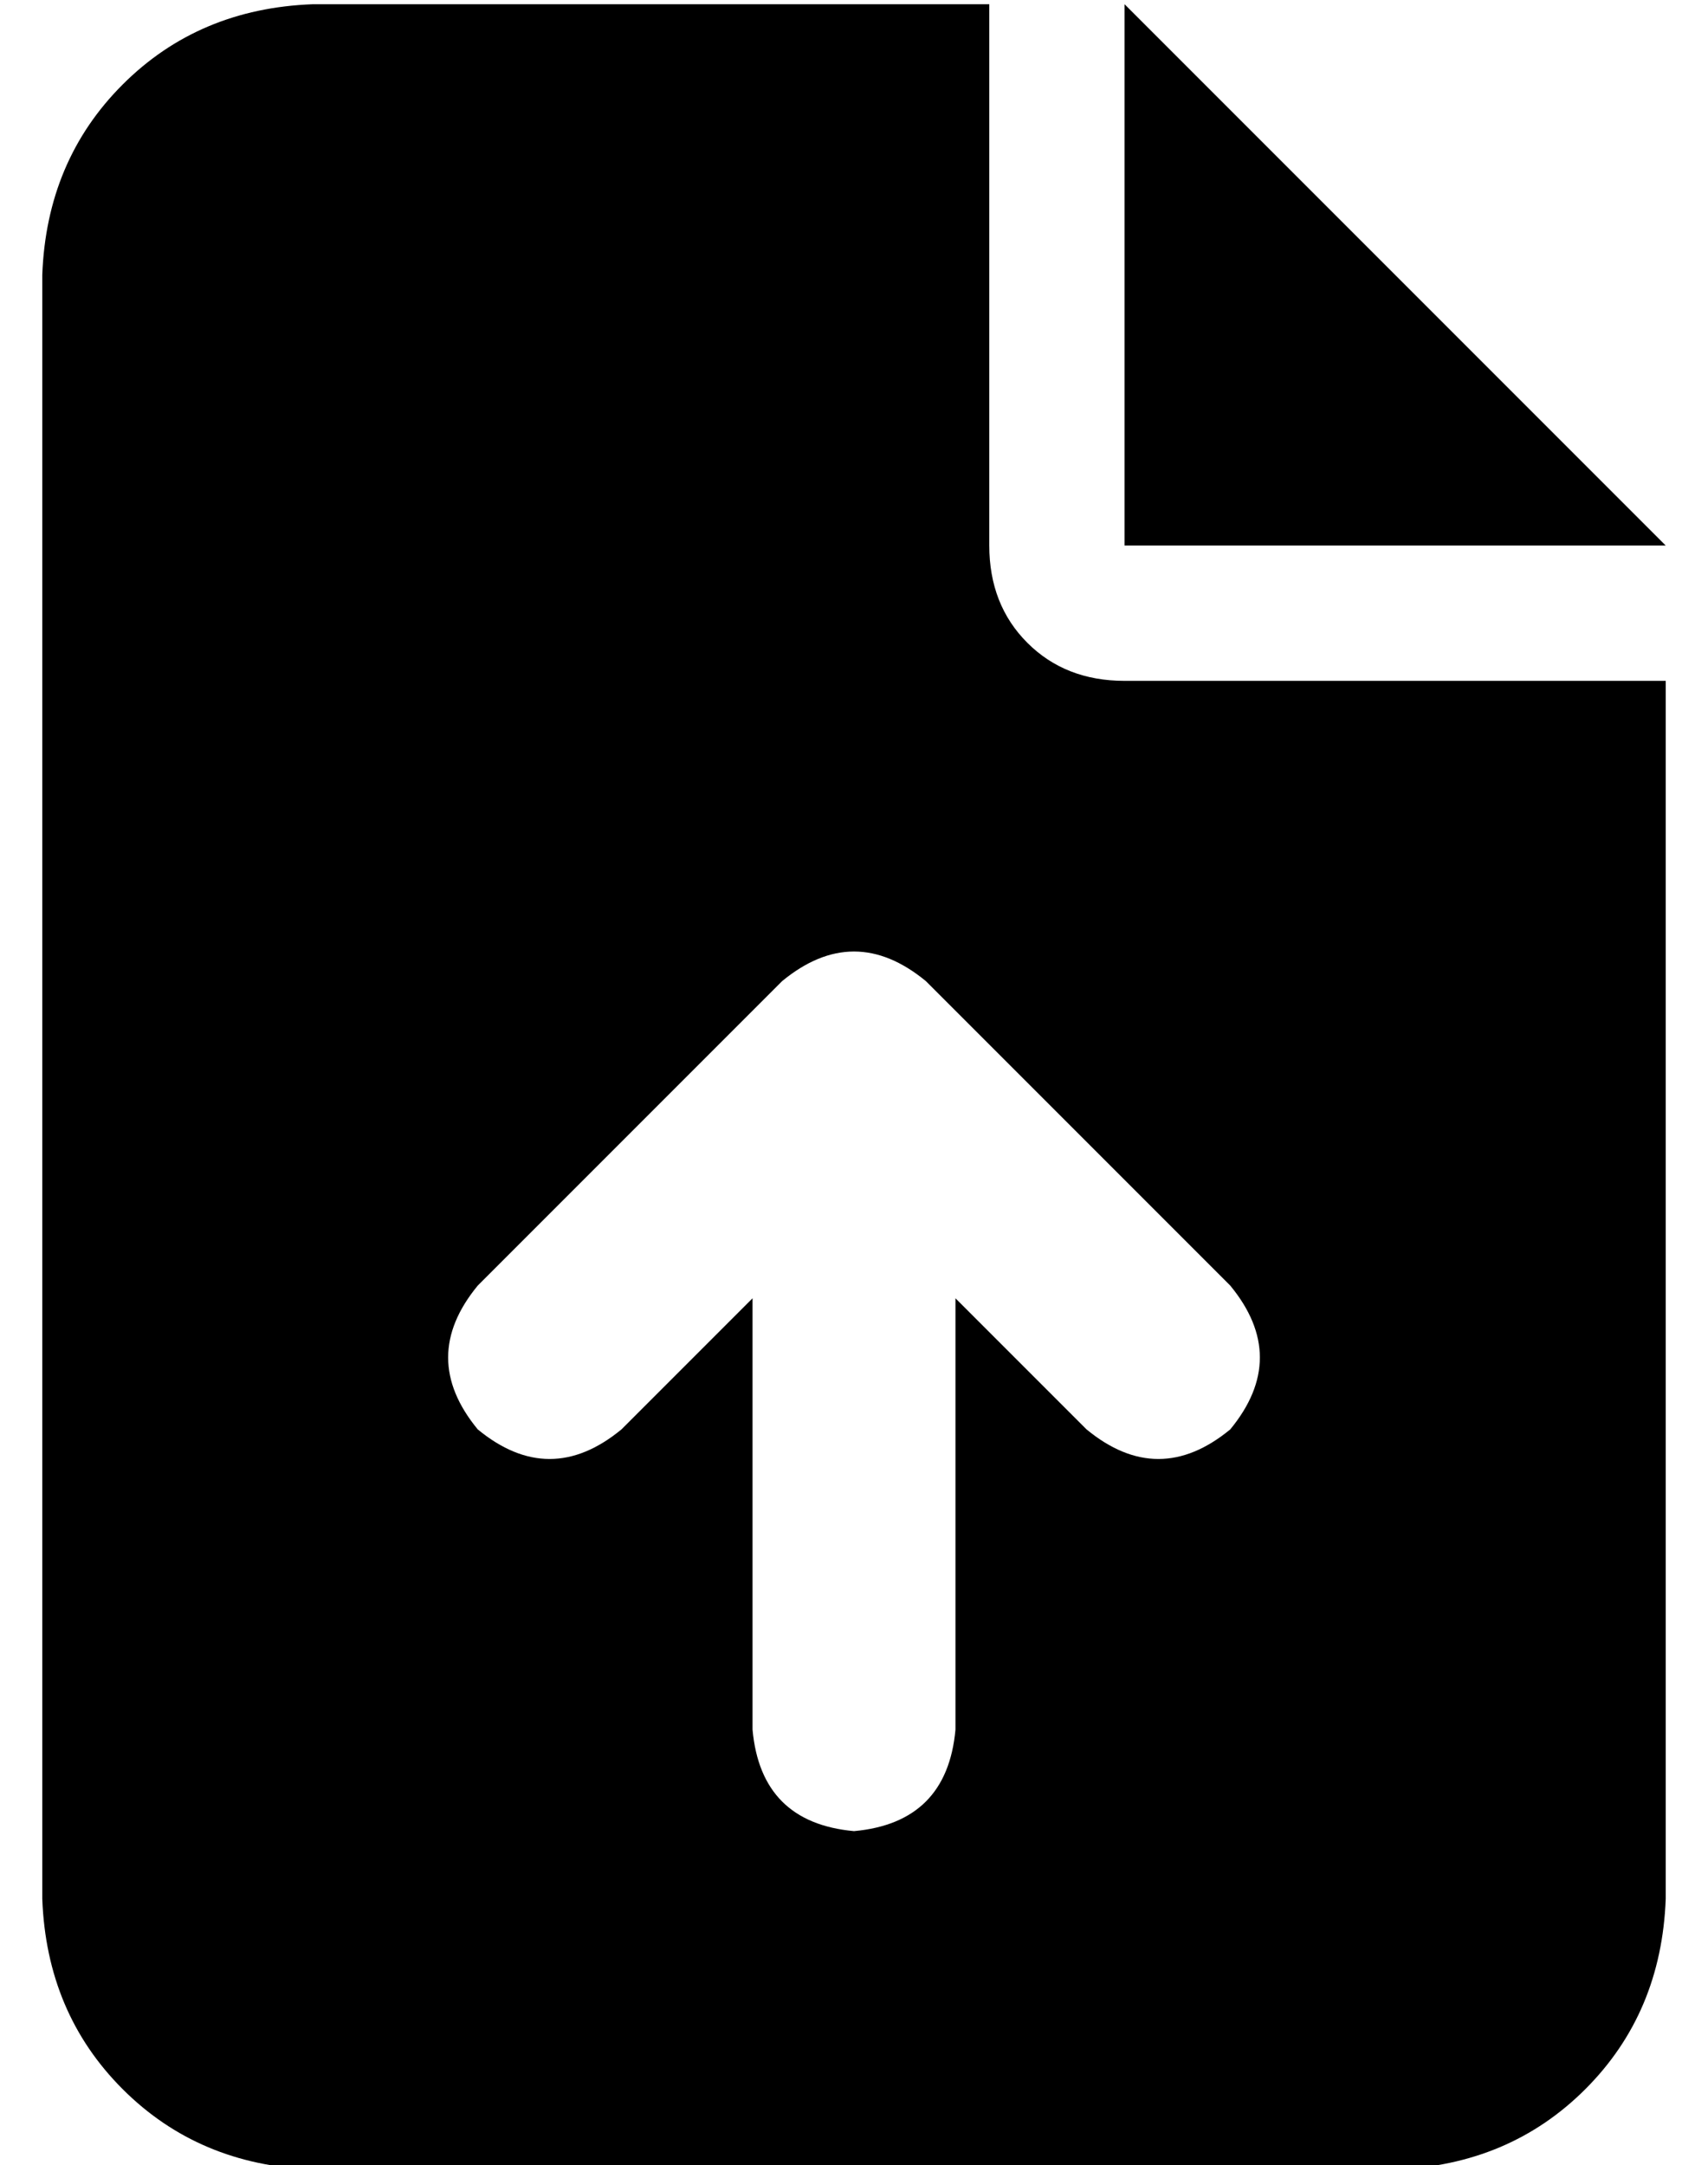<?xml version="1.0" standalone="no"?>
<!DOCTYPE svg PUBLIC "-//W3C//DTD SVG 1.1//EN" "http://www.w3.org/Graphics/SVG/1.1/DTD/svg11.dtd" >
<svg xmlns="http://www.w3.org/2000/svg" xmlns:xlink="http://www.w3.org/1999/xlink" version="1.1" viewBox="-10 -40 404 512">
   <path fill="currentColor"
d="M64 -39q-27 1 -45 19v0v0q-18 18 -19 45v384v0q1 27 19 45t45 19h256v0q27 -1 45 -19t19 -45v-288v0h-128v0q-14 0 -23 -9t-9 -23v-128v0h-160v0zM256 -39v128v-128v128h128v0l-128 -128v0zM216 369q-2 22 -24 24q-22 -2 -24 -24v-102v0l-31 31v0q-17 14 -34 0
q-14 -17 0 -34l72 -72v0q17 -14 34 0l72 72v0q14 17 0 34q-17 14 -34 0l-31 -31v0v102v0z" />
</svg>
